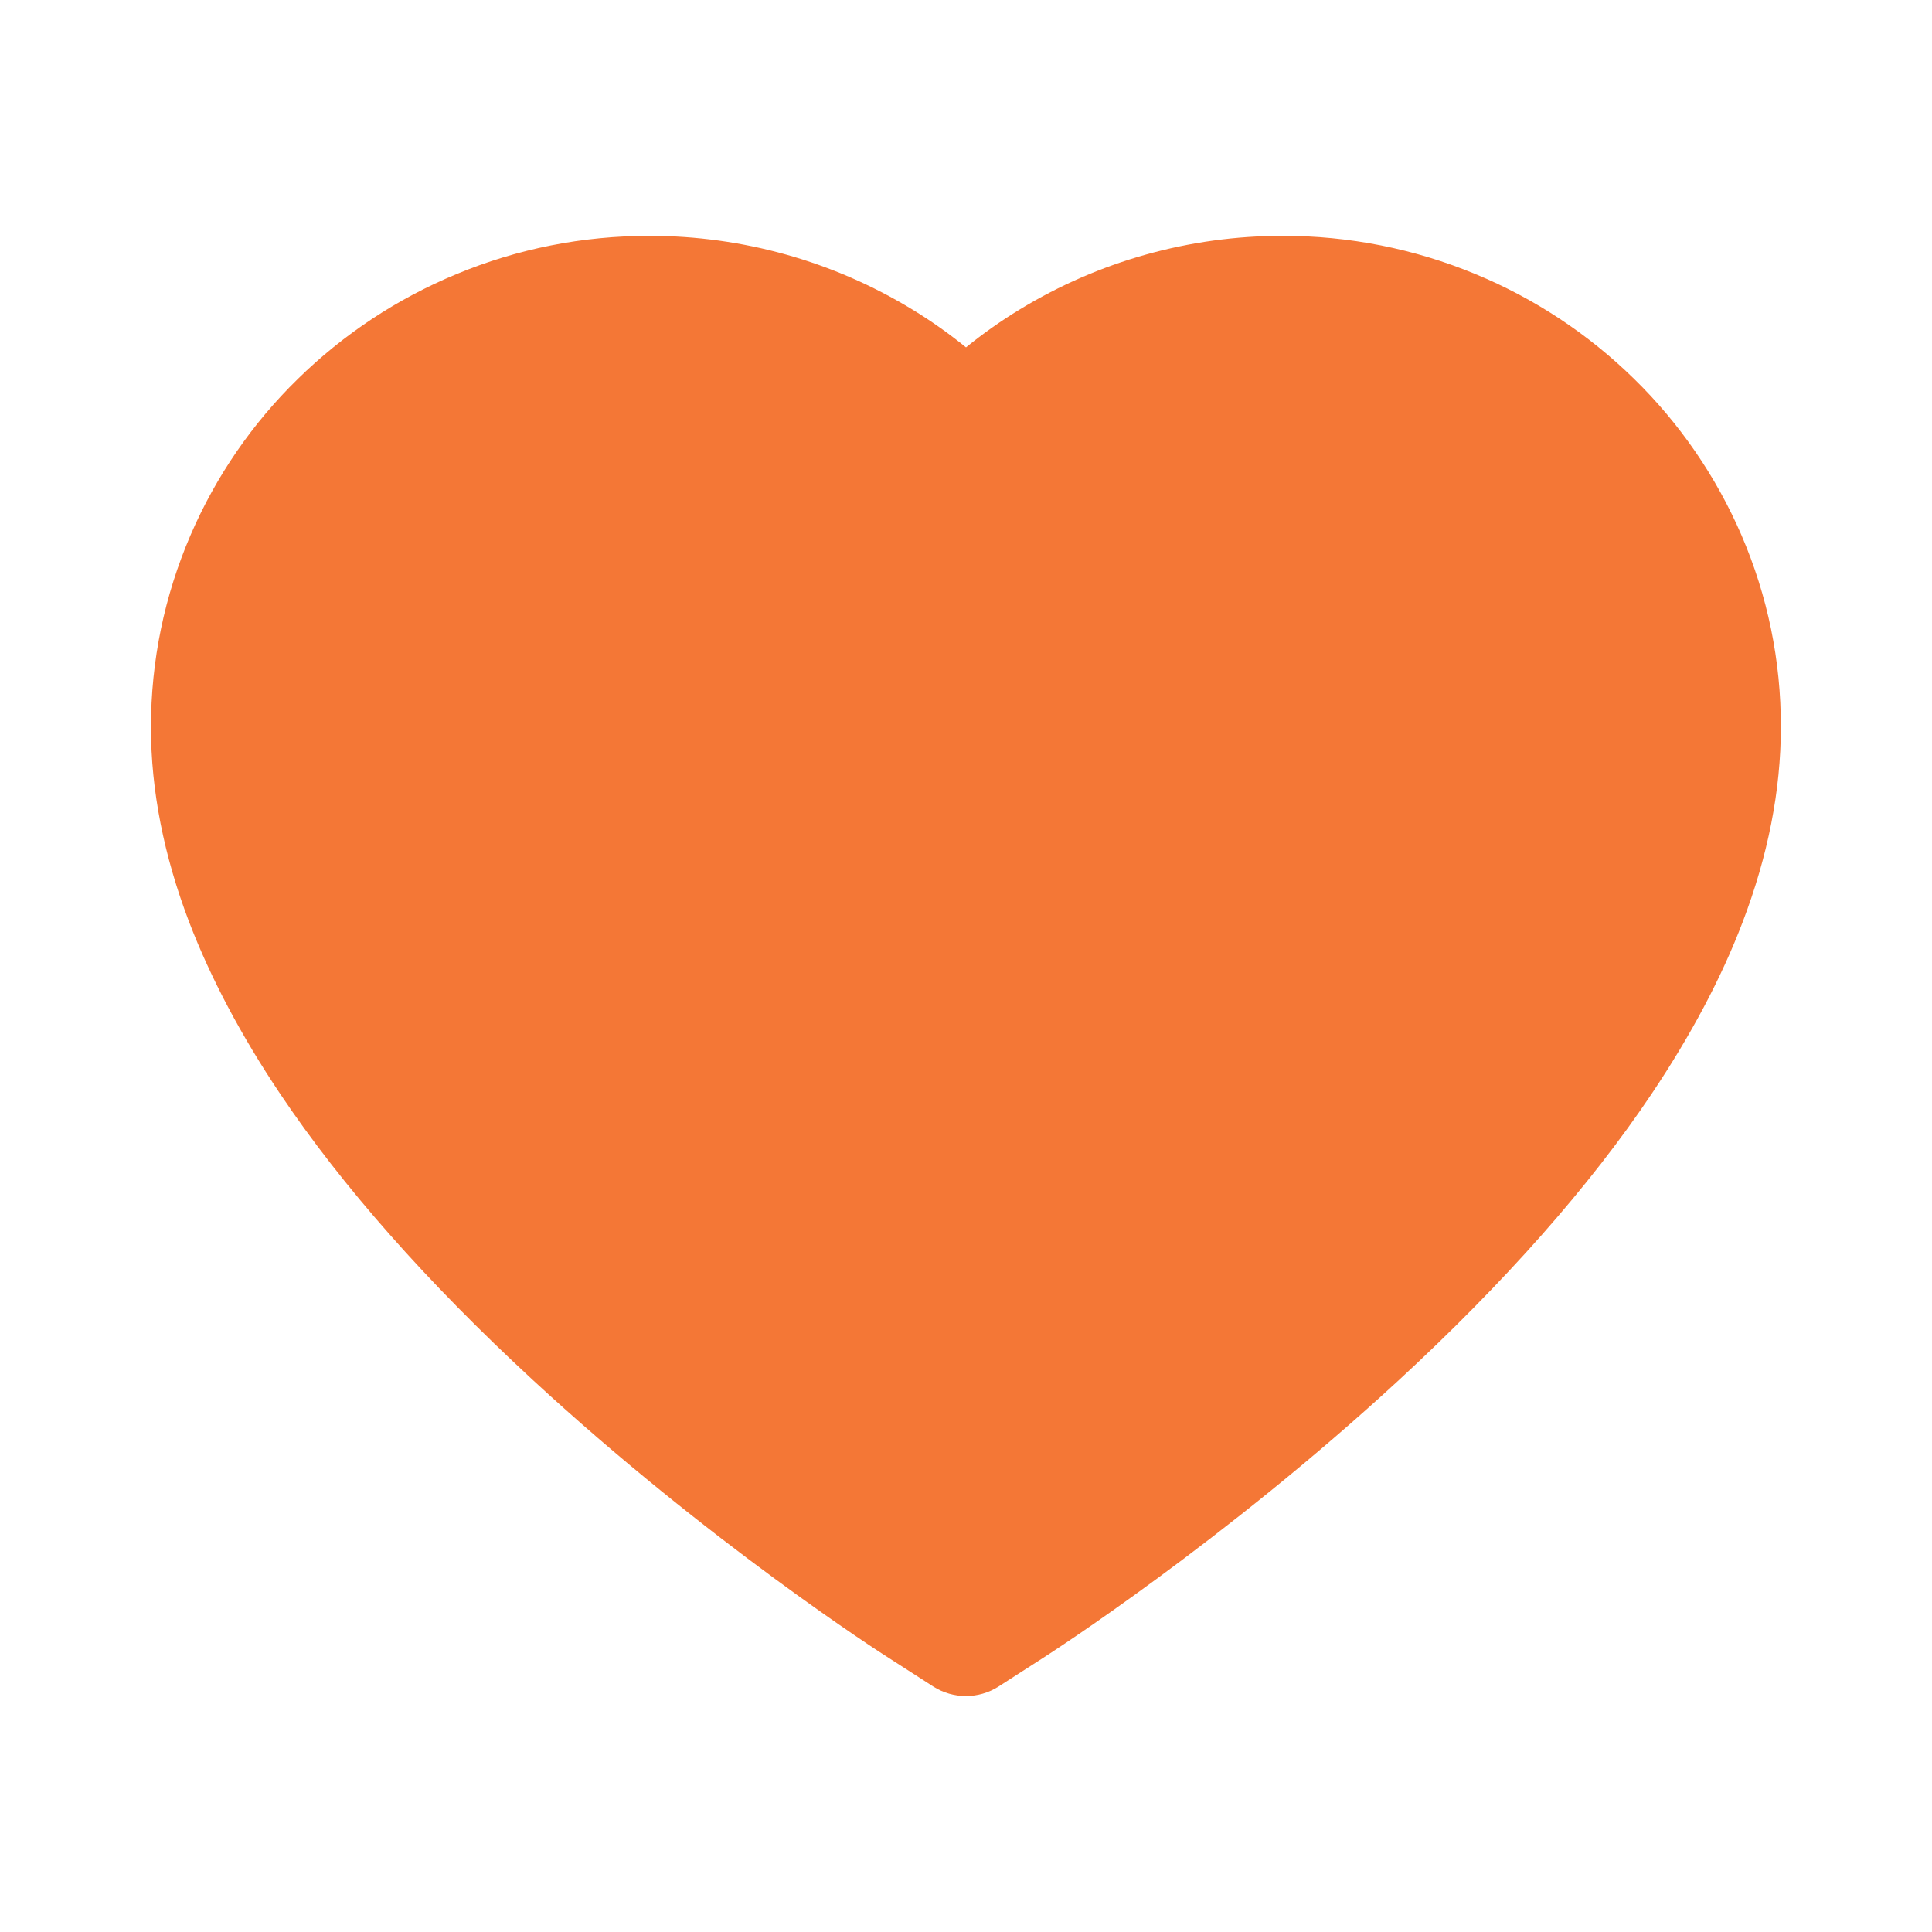 <svg width="30" height="30" viewBox="0 0 30 30" fill="none" xmlns="http://www.w3.org/2000/svg">
<path d="M27.041 8.309C26.648 7.399 26.082 6.575 25.374 5.883C24.665 5.188 23.83 4.636 22.913 4.257C21.962 3.862 20.943 3.66 19.913 3.662C18.469 3.662 17.06 4.058 15.835 4.805C15.542 4.983 15.264 5.18 15 5.394C14.736 5.18 14.458 4.983 14.165 4.805C12.94 4.058 11.531 3.662 10.087 3.662C9.047 3.662 8.039 3.861 7.087 4.257C6.167 4.638 5.338 5.186 4.626 5.883C3.917 6.575 3.351 7.399 2.959 8.309C2.552 9.255 2.344 10.26 2.344 11.294C2.344 12.27 2.543 13.286 2.938 14.32C3.27 15.185 3.744 16.081 4.351 16.986C5.312 18.419 6.633 19.913 8.273 21.428C10.992 23.939 13.685 25.673 13.799 25.743L14.493 26.189C14.801 26.385 15.196 26.385 15.504 26.189L16.198 25.743C16.312 25.67 19.002 23.939 21.724 21.428C23.364 19.913 24.686 18.419 25.646 16.986C26.253 16.081 26.73 15.185 27.059 14.32C27.454 13.286 27.653 12.27 27.653 11.294C27.656 10.26 27.448 9.255 27.041 8.309Z" fill="#F47736"/>
</svg>
